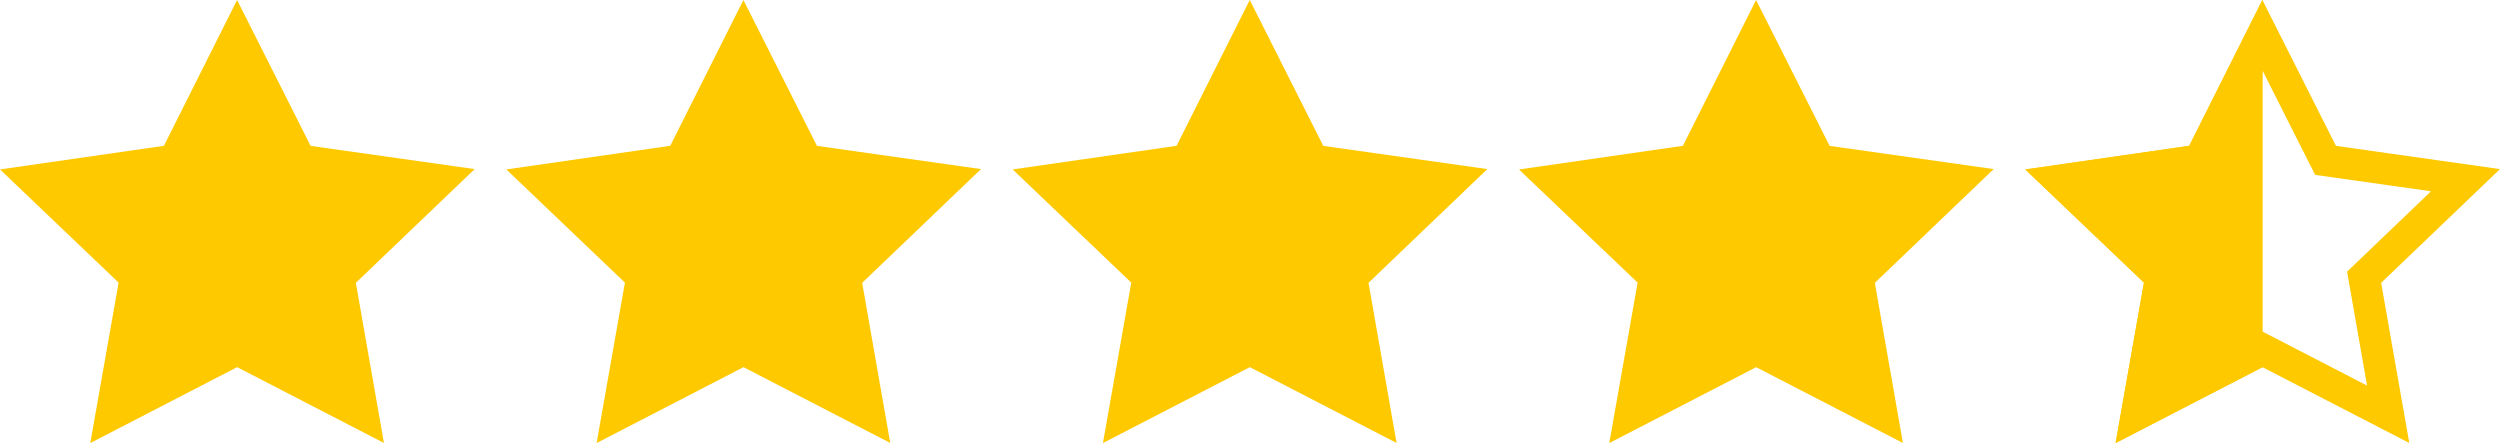 <?xml version="1.0" encoding="UTF-8"?>
<svg width="79px" height="14px" viewBox="0 0 79 14" version="1.1" xmlns="http://www.w3.org/2000/svg" xmlns:xlink="http://www.w3.org/1999/xlink">
    <!-- Generator: Sketch 50.2 (55047) - http://www.bohemiancoding.com/sketch -->
    <title>4.5stars </title>
    <desc>Created with Sketch.</desc>
    <defs></defs>
    <g id="4.5stars-" stroke="none" stroke-width="1" fill="none" fill-rule="evenodd">
        <polygon id="Fill-1-Copy" fill="#FFC900" points="7.492 0 5.18 4.607 0 5.354 3.748 8.931 2.853 14 7.494 11.602 12.132 13.998 11.245 8.937 15 5.343 9.816 4.61"></polygon>
        <polygon id="Fill-2-Copy" fill="#FFC900" points="23.492 0 21.18 4.607 16 5.354 19.748 8.931 18.853 14 23.494 11.602 28.132 13.998 27.245 8.937 31 5.343 25.816 4.61"></polygon>
        <polygon id="Fill-3-Copy" fill="#FFC900" points="39.492 0 37.18 4.607 32 5.354 35.748 8.931 34.853 14 39.494 11.602 44.132 13.998 43.245 8.937 47 5.343 41.816 4.61"></polygon>
        <polygon id="Fill-4-Copy-2" fill="#FFC900" points="53.18 4.607 48 5.355 51.749 8.931 50.853 14 55.494 11.603 60.132 13.998 59.245 8.938 63 5.343 57.816 4.61 55.492 0"></polygon>
        <path d="M65.089,5.703 L68.288,8.754 L67.521,13.092 L71.494,11.04 L75.466,13.091 L74.706,8.761 L77.91,5.694 L73.487,5.068 L71.493,1.113 L69.51,5.065 L65.089,5.703 Z" id="Fill-4-Copy-4" stroke="#FFC900"></path>
        <path d="M71.5,0.016 L71.5,11.606 L71.494,11.603 L66.853,14 L67.749,8.931 L64,5.355 L69.18,4.607 L71.492,0 L71.5,0.016 Z" id="Combined-Shape-Copy-3" fill="#FFC900"></path>
    </g>
</svg>